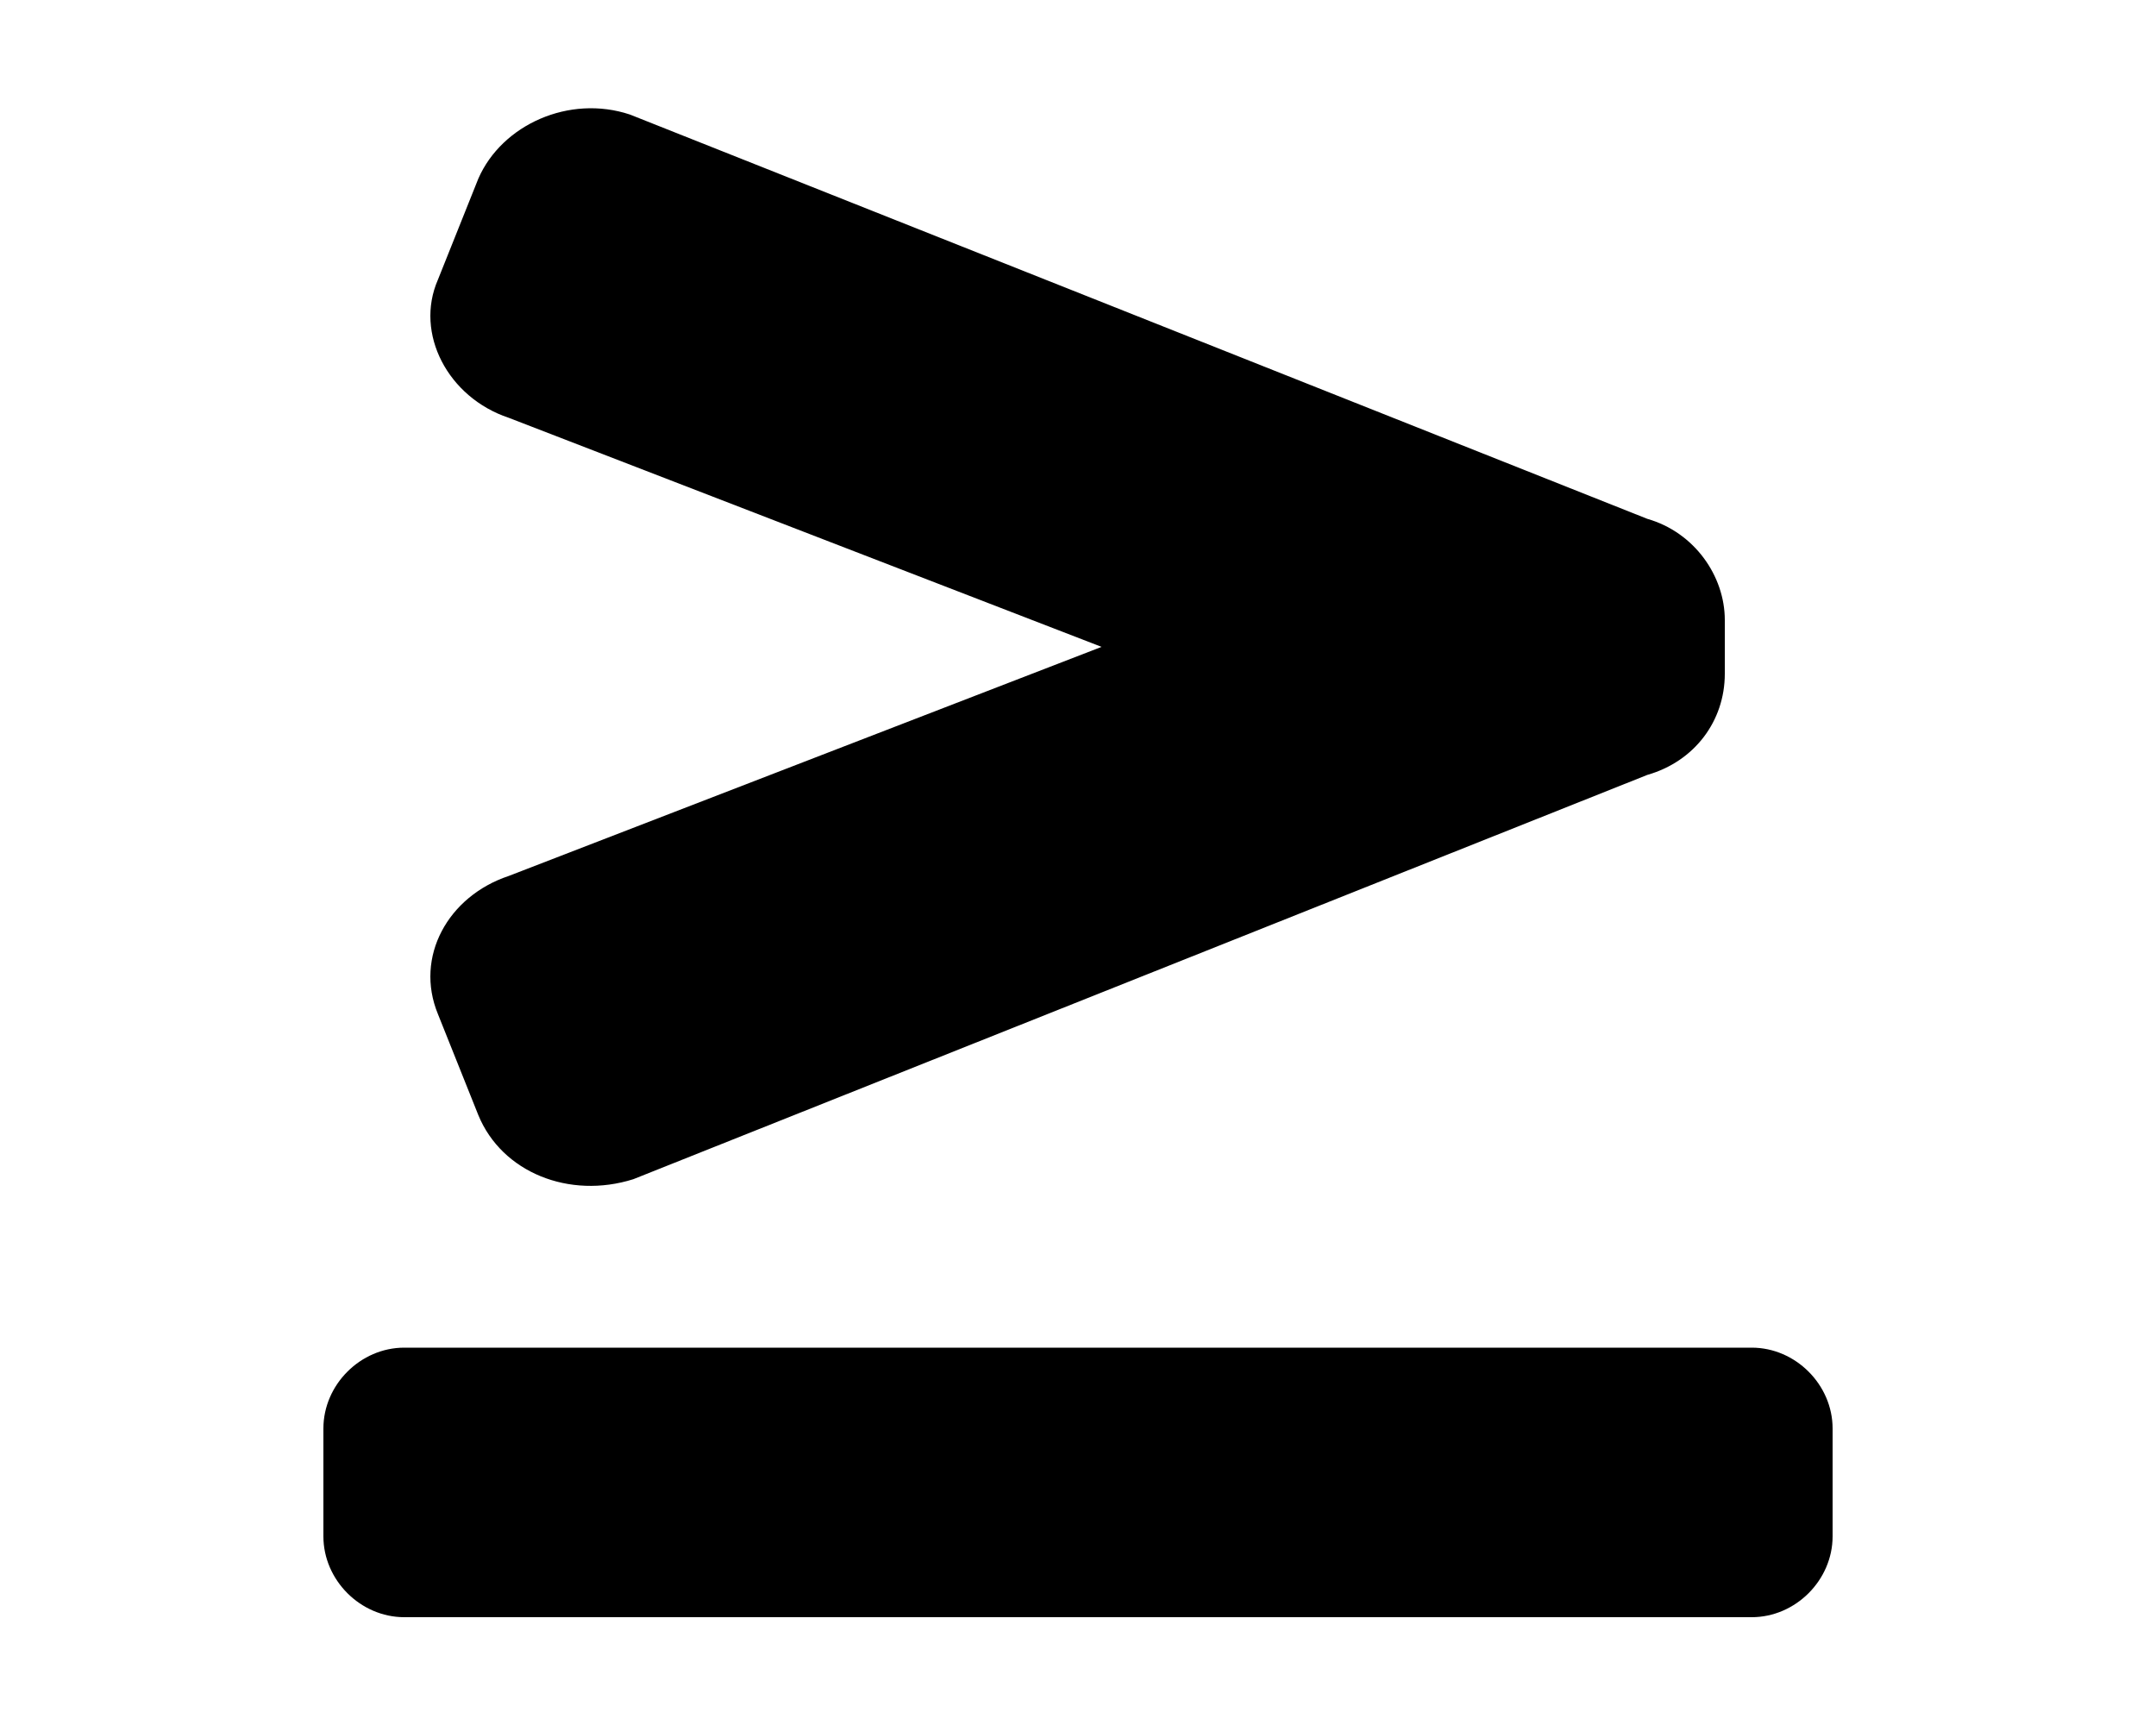 <svg xmlns="http://www.w3.org/2000/svg" viewBox="0 0 640 512"><!-- Font Awesome Free 6.0.0-alpha1 by @fontawesome - https://fontawesome.com License - https://fontawesome.com/license/free (Icons: CC BY 4.0, Fonts: SIL OFL 1.1, Code: MIT License) --><path d="M512 200V184C512 171 503 158 489 154L187 34C169 28 149 37 142 53L130 83C123 99 133 118 151 124L327 192L151 260C133 266 123 284 130 301L142 331C149 348 169 356 188 350L489 230C503 226 512 214 512 200ZM96 424V456C96 469 107 480 120 480H520C533 480 544 469 544 456V424C544 411 533 400 520 400H120C107 400 96 411 96 424Z"/></svg>